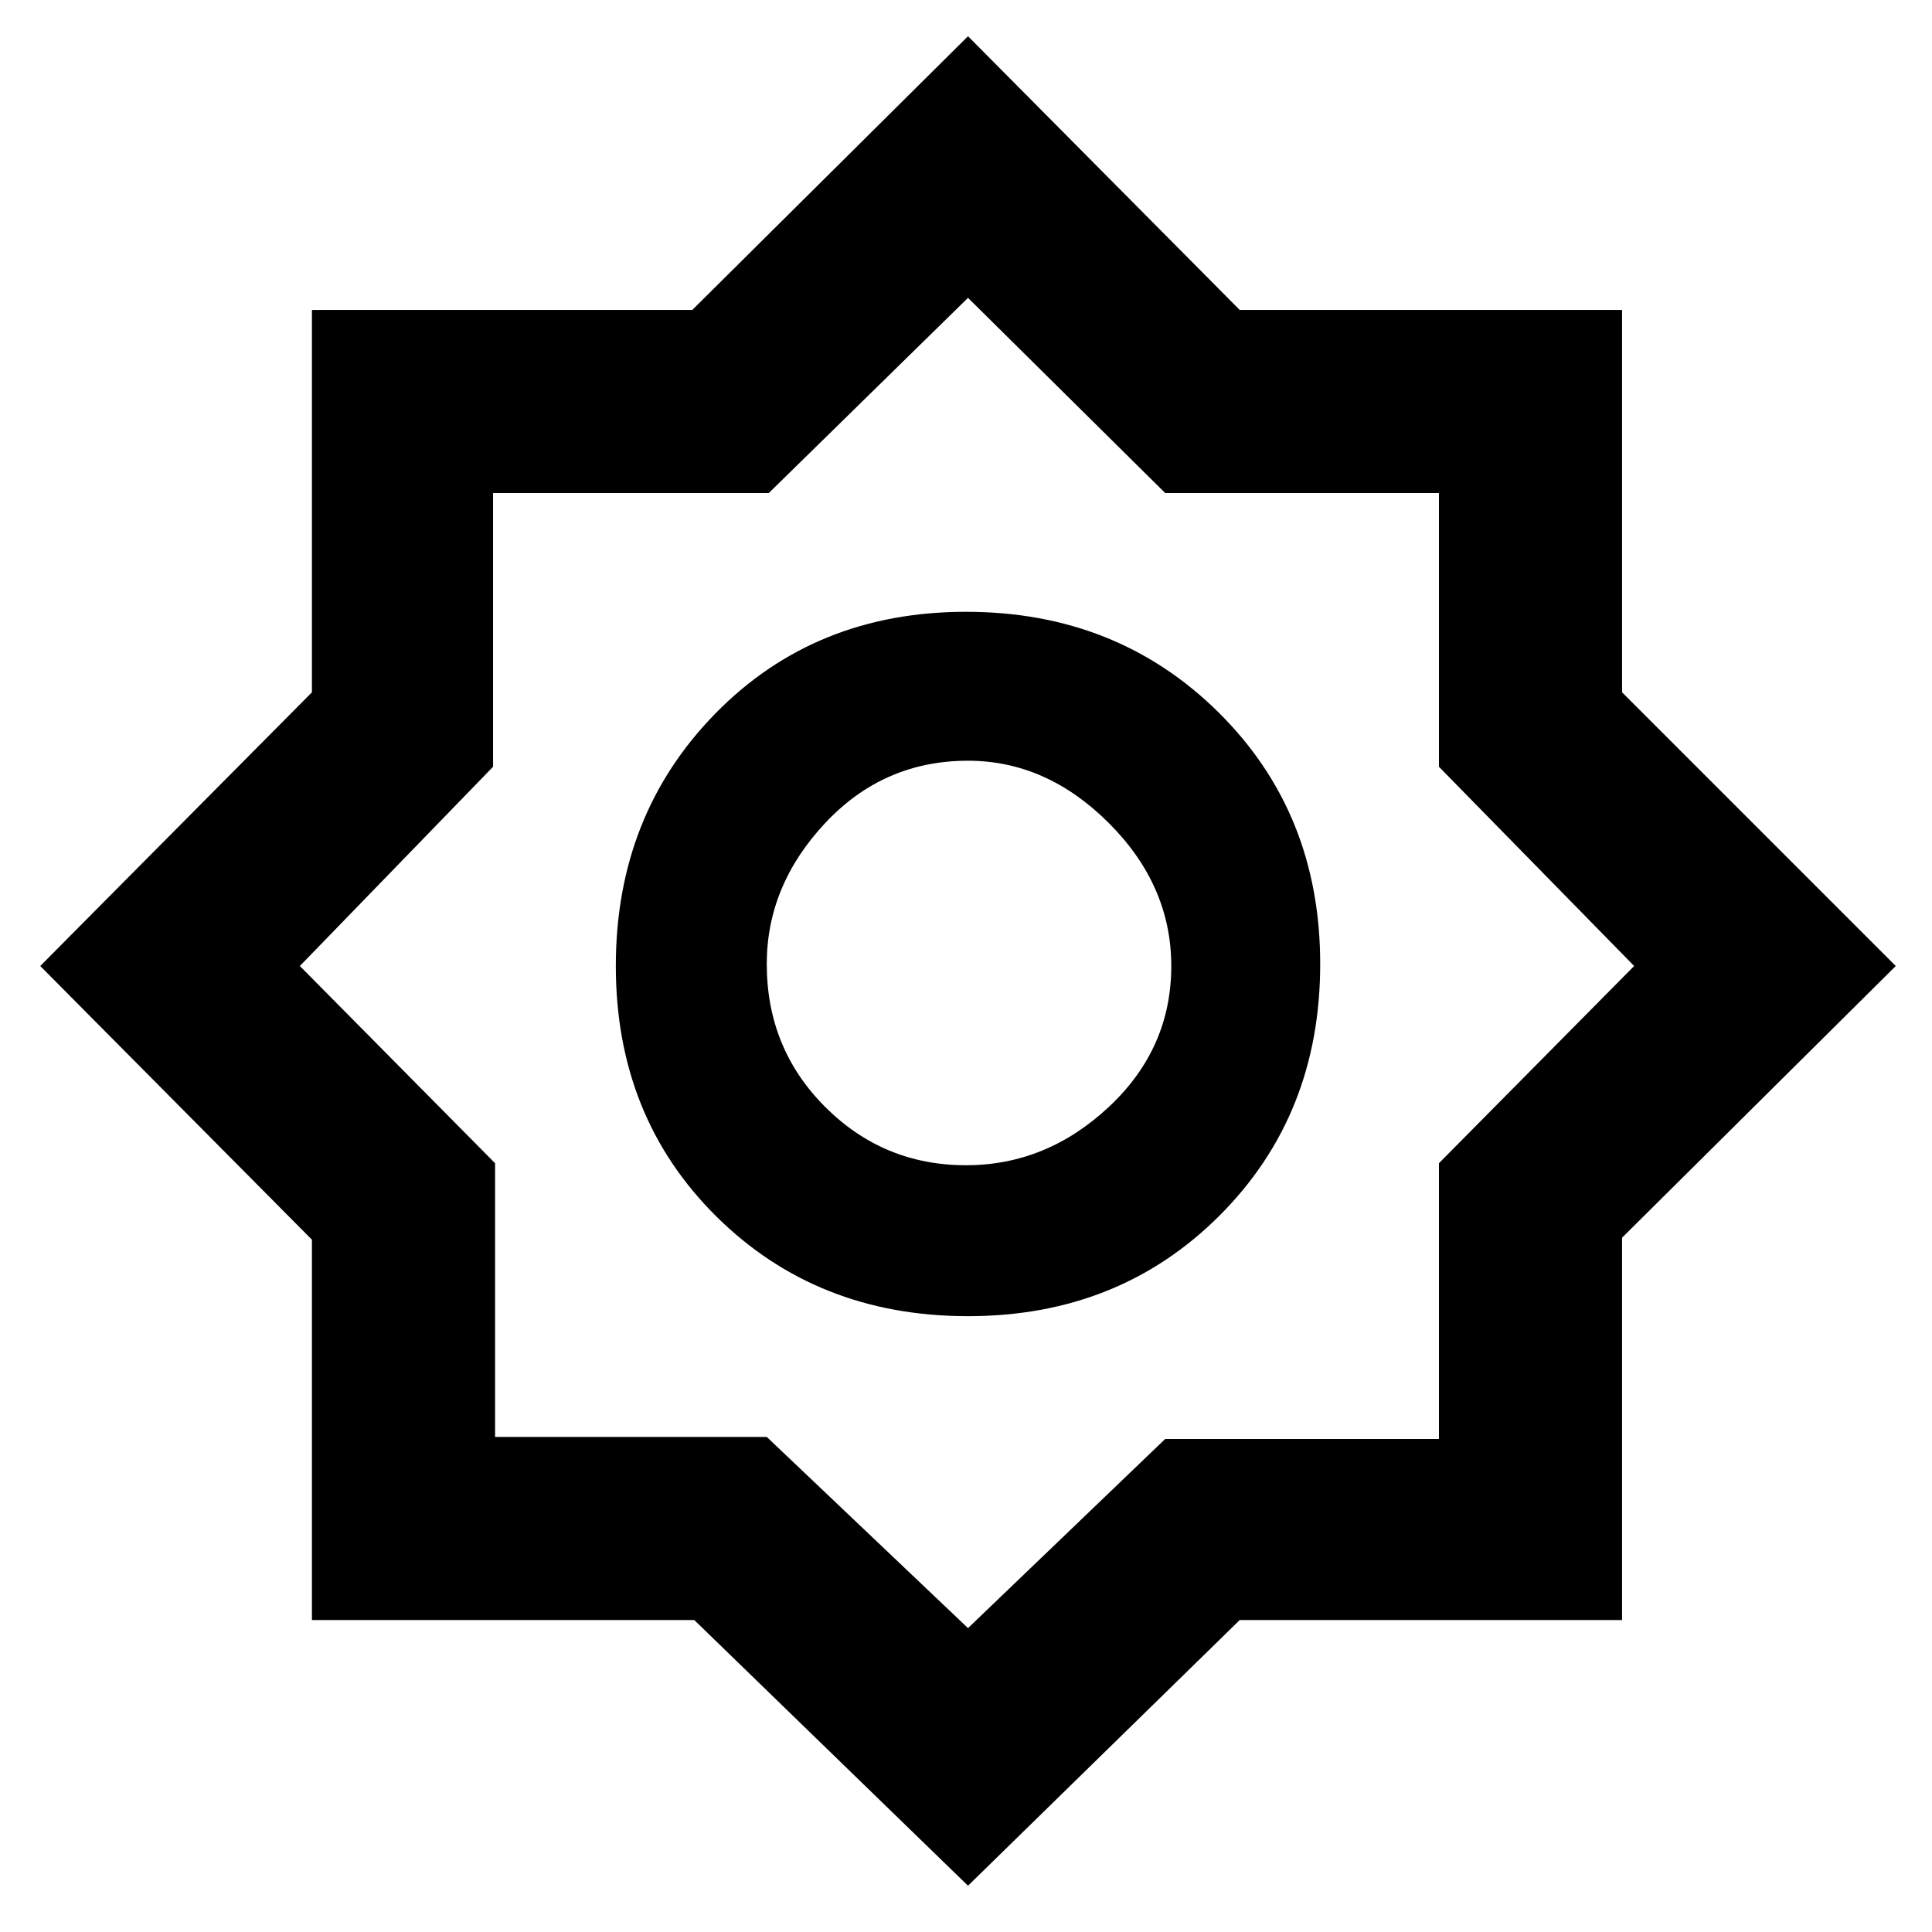 <svg xmlns="http://www.w3.org/2000/svg" height="48" width="48"><path d="M24.05 46.85 17.25 40.25H7.75V30.8L1 24L7.75 17.2V7.7H17.2L24.05 0.9L30.8 7.7H40.3V17.2L47.1 24L40.3 30.75V40.25H30.8ZM24.05 32.7Q20.3 32.7 17.8 30.225Q15.3 27.75 15.3 24Q15.3 20.25 17.775 17.725Q20.25 15.2 24 15.2Q27.75 15.2 30.275 17.7Q32.8 20.2 32.8 23.95Q32.8 27.7 30.3 30.2Q27.8 32.7 24.05 32.7ZM24 28.95Q26 28.95 27.55 27.5Q29.1 26.05 29.1 24Q29.1 22 27.55 20.45Q26 18.9 24.05 18.9Q21.95 18.9 20.5 20.45Q19.05 22 19.05 23.95Q19.05 26.05 20.5 27.5Q21.95 28.95 24 28.95ZM24.05 40.45 28.95 35.75H35.75V28.9L40.6 24L35.75 19.05V12.25H28.95L24.05 7.4L19.1 12.25H12.25V19.05L7.45 24L12.3 28.9V35.7H19.05ZM24.05 23.95Q24.05 23.95 24.05 23.95Q24.05 23.95 24.05 23.95Q24.05 23.95 24.05 23.95Q24.05 23.95 24.05 23.95Q24.05 23.95 24.05 23.95Q24.05 23.95 24.05 23.95Q24.05 23.95 24.05 23.95Q24.05 23.95 24.05 23.95Z"/></svg>